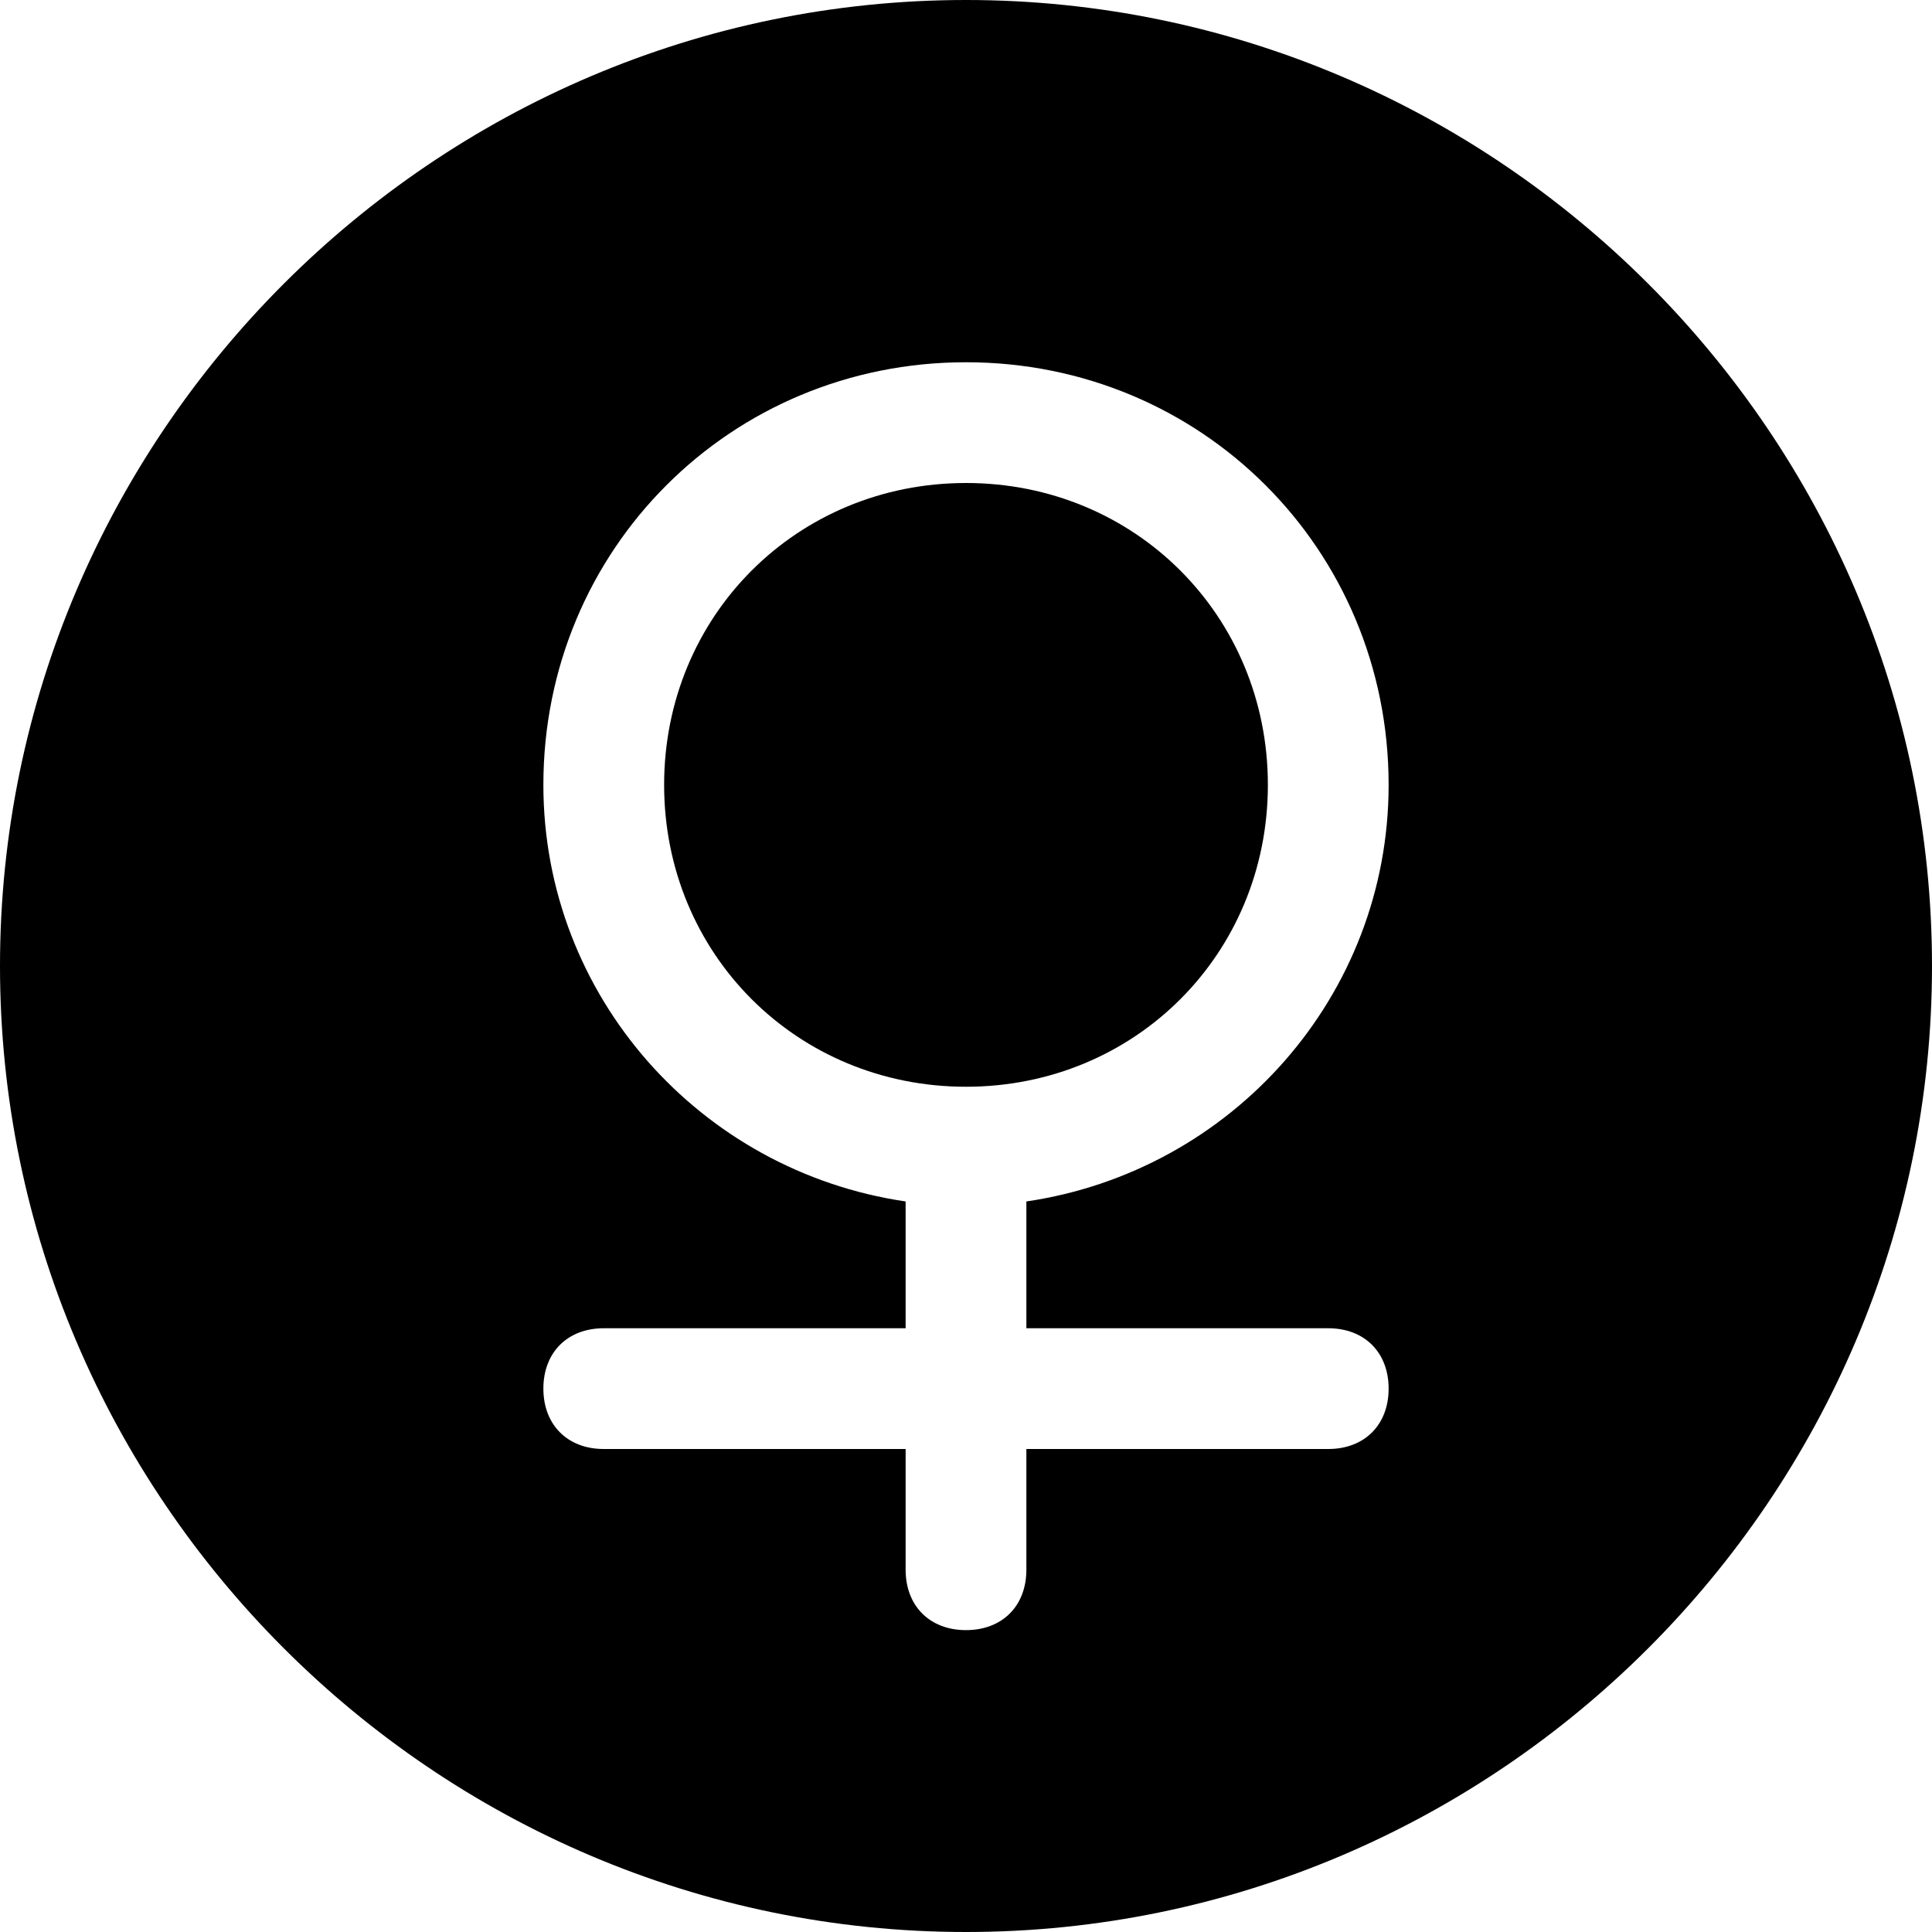 <?xml version="1.0" standalone="no"?><!DOCTYPE svg PUBLIC "-//W3C//DTD SVG 1.1//EN" "http://www.w3.org/Graphics/SVG/1.1/DTD/svg11.dtd"><svg t="1550717020105" class="icon" style="" viewBox="0 0 1024 1024" version="1.1" xmlns="http://www.w3.org/2000/svg" p-id="3342" xmlns:xlink="http://www.w3.org/1999/xlink" width="200" height="200"><defs><style type="text/css"></style></defs><path d="M512 0C230.4 0 0 230.4 0 512s230.4 512 512 512 512-230.4 512-512S793.6 0 512 0zM704 704c19.2 0 32 12.8 32 32s-12.8 32-32 32l-160 0 0 64c0 19.2-12.8 32-32 32s-32-12.8-32-32l0-64-160 0c-19.2 0-32-12.8-32-32s12.8-32 32-32l160 0 0-67.2c-108.8-16-192-108.8-192-220.8 0-124.8 99.2-224 224-224s224 99.2 224 224c0 112-83.2 204.8-192 220.8L544 704 704 704z" p-id="3343"></path><path d="M672 416c0-89.6-70.4-160-160-160s-160 70.4-160 160 70.4 160 160 160S672 505.6 672 416z" p-id="3344"></path></svg>